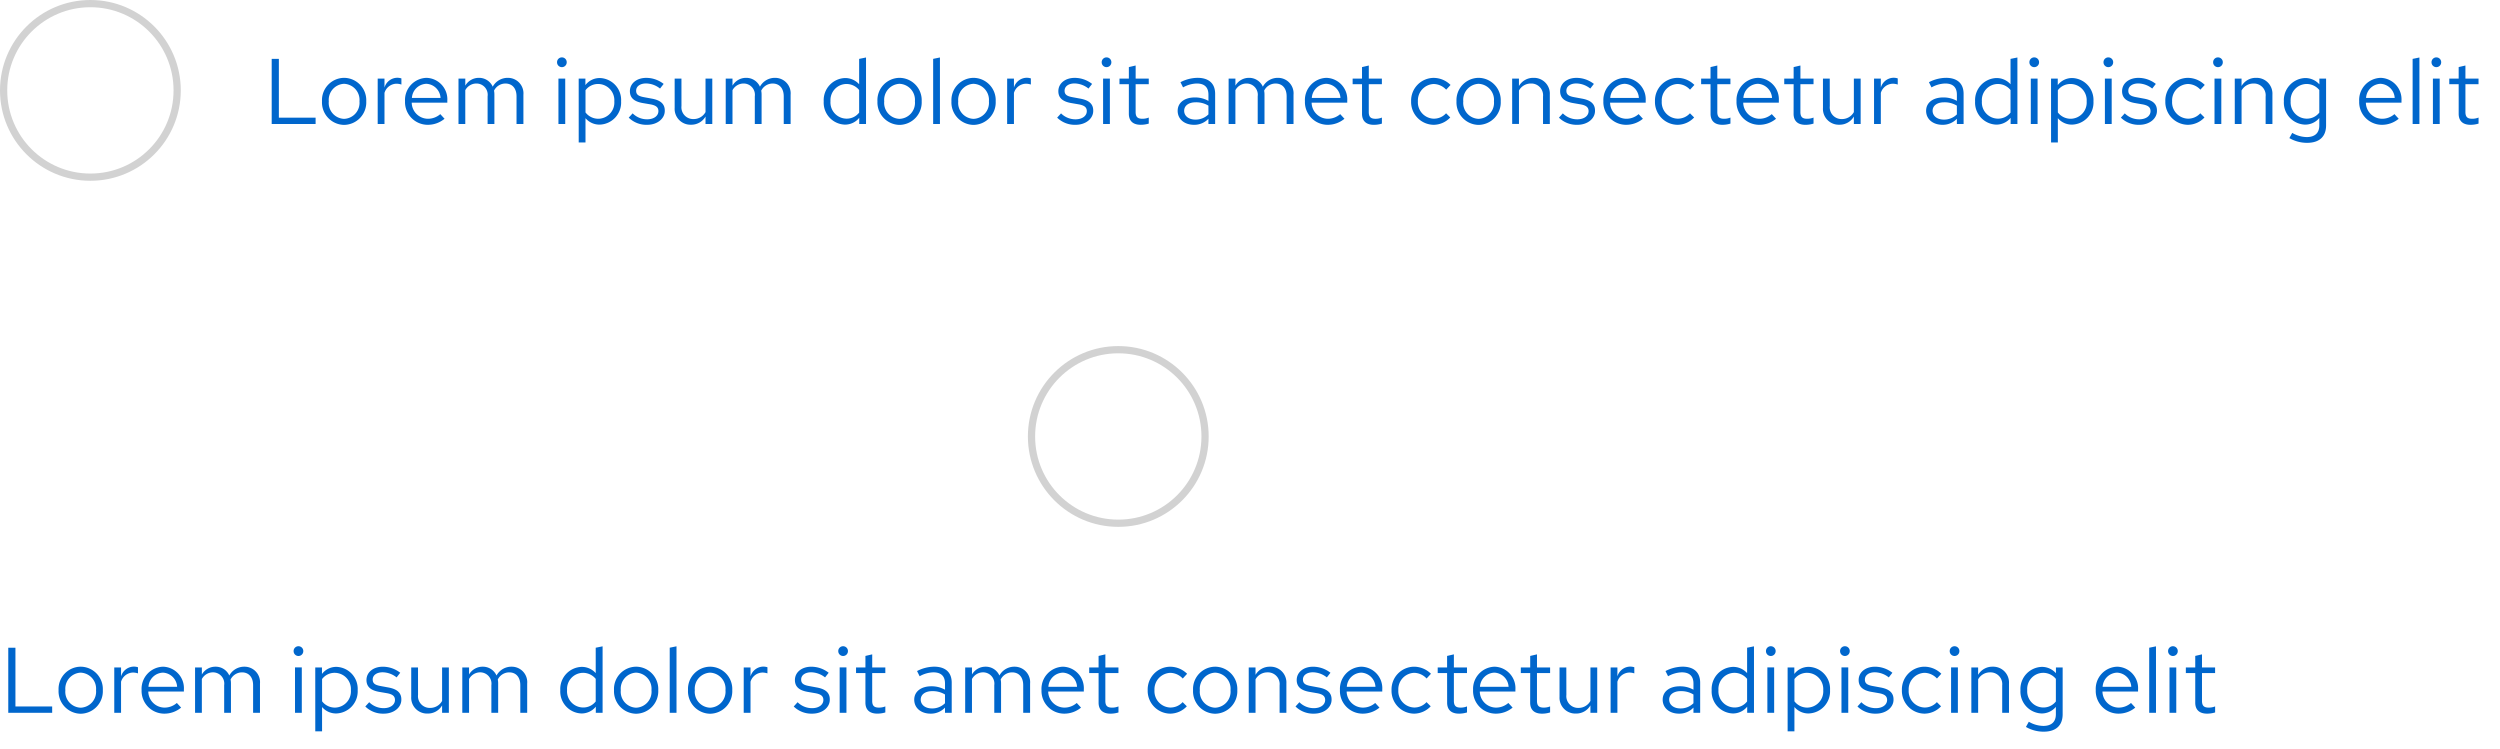 <svg viewBox="0 0 484 145" xmlns="http://www.w3.org/2000/svg">
  <defs>
    <style>
      .link-with-icon-theme-light_svg__a,.link-with-icon-theme-light_svg__c{fill:none}.link-with-icon-theme-light_svg__b{fill:#06c}.link-with-icon-theme-light_svg__c{stroke:#d2d2d2;stroke-width:1.4px}.link-with-icon-theme-light_svg__d{stroke:none}
    </style>
  </defs>
  <path d="M0 118h433v27H0Z" class="link-with-icon-theme-light_svg__a"/>
  <path d="M1.6 138h8.5v-1.224H2.988V125.4H1.6Zm9.74-4.392a4.351 4.351 0 0 0 4.266 4.572 4.357 4.357 0 0 0 4.3-4.572 4.326 4.326 0 0 0-4.3-4.536 4.319 4.319 0 0 0-4.266 4.536Zm7.254.018a3.1 3.1 0 0 1-2.988 3.384 3.085 3.085 0 0 1-2.952-3.384 3.112 3.112 0 0 1 2.952-3.4 3.117 3.117 0 0 1 2.988 3.4ZM22.122 138h1.314v-6.012a2.47 2.47 0 0 1 2.358-1.782 3.114 3.114 0 0 1 .918.162v-1.188a2.584 2.584 0 0 0-.828-.126 2.611 2.611 0 0 0-2.448 1.908v-1.746h-1.314Zm5.292-4.392a4.395 4.395 0 0 0 4.356 4.554 5.059 5.059 0 0 0 3.294-1.17l-.828-.9a3.589 3.589 0 0 1-2.412.9 3.161 3.161 0 0 1-3.114-3.114h6.89v-.378a4.161 4.161 0 0 0-4.032-4.428 4.289 4.289 0 0 0-4.154 4.536Zm4.14-3.384a2.893 2.893 0 0 1 2.736 2.736h-5.544a2.9 2.9 0 0 1 2.808-2.736Zm6.21 7.776h1.314v-6.534a2.442 2.442 0 0 1 2.142-1.3 2.182 2.182 0 0 1 2.18 2.488V138h1.314v-5.67a3.643 3.643 0 0 0-.072-.774 2.47 2.47 0 0 1 2.2-1.386c1.358 0 2.158.972 2.158 2.484V138h1.332v-5.67a3 3 0 0 0-3.006-3.258 3.28 3.28 0 0 0-2.934 1.71 2.88 2.88 0 0 0-2.682-1.71 3.006 3.006 0 0 0-2.628 1.512v-1.368h-1.318Zm20.016-11a.934.934 0 0 0 .936-.954.93.93 0 0 0-.936-.936.93.93 0 0 0-.936.936.934.934 0 0 0 .936.954Zm.648 2.214h-1.314V138h1.314Zm2.61 12.366h1.314v-4.7a3.533 3.533 0 0 0 2.754 1.246 4.28 4.28 0 0 0 4.14-4.518 4.253 4.253 0 0 0-4.068-4.5 3.466 3.466 0 0 0-2.844 1.368v-1.26h-1.3Zm3.816-11.32a3.151 3.151 0 0 1 3.078 3.366 3.14 3.14 0 0 1-3.078 3.366 3.112 3.112 0 0 1-2.5-1.224v-4.3a3.023 3.023 0 0 1 2.5-1.208Zm5.868 6.516a4.871 4.871 0 0 0 3.578 1.386c1.98 0 3.42-1.224 3.4-2.718.018-1.332-.828-2.052-2.556-2.358l-1.458-.27c-1.08-.2-1.53-.5-1.53-1.26 0-.864.81-1.4 1.908-1.4a4.436 4.436 0 0 1 2.718.99l.7-.9a5.465 5.465 0 0 0-3.366-1.17c-1.854 0-3.168 1.08-3.168 2.574 0 1.314.846 2.016 2.484 2.3l1.468.25c1.1.2 1.566.576 1.566 1.314 0 .864-.792 1.584-2.214 1.584a3.934 3.934 0 0 1-2.772-1.152Zm10.206-7.56h-1.314v5.684a3.062 3.062 0 0 0 3.168 3.244 3.165 3.165 0 0 0 2.808-1.584V138h1.31v-8.784h-1.31v6.484a2.61 2.61 0 0 1-2.3 1.35 2.276 2.276 0 0 1-2.358-2.52ZM89.5 138h1.31v-6.534a2.442 2.442 0 0 1 2.142-1.3 2.182 2.182 0 0 1 2.178 2.488V138h1.314v-5.67a3.643 3.643 0 0 0-.072-.774 2.47 2.47 0 0 1 2.2-1.386c1.368 0 2.16.972 2.16 2.484V138h1.332v-5.67a3 3 0 0 0-3.006-3.258 3.28 3.28 0 0 0-2.934 1.71 2.88 2.88 0 0 0-2.682-1.71 3.006 3.006 0 0 0-2.632 1.512v-1.368H89.5Zm25.848 0h1.314v-12.87l-1.332.27v4.914a3.6 3.6 0 0 0-2.718-1.206 4.28 4.28 0 0 0-4.14 4.518 4.253 4.253 0 0 0 4.068 4.5 3.531 3.531 0 0 0 2.808-1.314Zm-5.562-4.392a3.121 3.121 0 0 1 3.06-3.348 3.165 3.165 0 0 1 2.484 1.17v4.37a3.034 3.034 0 0 1-2.484 1.17 3.138 3.138 0 0 1-3.064-3.362Zm9.09 0a4.351 4.351 0 0 0 4.262 4.572 4.357 4.357 0 0 0 4.3-4.572 4.326 4.326 0 0 0-4.3-4.536 4.319 4.319 0 0 0-4.266 4.536Zm7.254.018a3.1 3.1 0 0 1-2.992 3.384 3.085 3.085 0 0 1-2.952-3.384 3.112 3.112 0 0 1 2.952-3.4 3.117 3.117 0 0 1 2.988 3.4Zm4.842-8.5-1.314.27V138h1.314Zm2.228 8.482a4.351 4.351 0 0 0 4.266 4.572 4.357 4.357 0 0 0 4.3-4.572 4.326 4.326 0 0 0-4.3-4.536 4.319 4.319 0 0 0-4.266 4.536Zm7.254.018a3.1 3.1 0 0 1-2.988 3.384 3.085 3.085 0 0 1-2.952-3.384 3.112 3.112 0 0 1 2.952-3.4 3.117 3.117 0 0 1 2.988 3.4Zm3.528 4.374h1.318v-6.012a2.47 2.47 0 0 1 2.358-1.782 3.114 3.114 0 0 1 .918.162v-1.188a2.584 2.584 0 0 0-.828-.126 2.611 2.611 0 0 0-2.448 1.908v-1.746h-1.314Zm9.684-1.224a4.871 4.871 0 0 0 3.582 1.386c1.98 0 3.42-1.224 3.4-2.718.018-1.332-.828-2.052-2.556-2.358l-1.458-.27c-1.08-.2-1.53-.5-1.53-1.26 0-.864.81-1.4 1.908-1.4a4.436 4.436 0 0 1 2.718.99l.7-.9a5.465 5.465 0 0 0-3.366-1.17c-1.854 0-3.168 1.08-3.168 2.574 0 1.314.846 2.016 2.484 2.3l1.458.252c1.1.2 1.566.576 1.566 1.314 0 .864-.792 1.584-2.214 1.584a3.934 3.934 0 0 1-2.772-1.152Zm9.558-9.776a.934.934 0 0 0 .936-.954.93.93 0 0 0-.936-.936.93.93 0 0 0-.936.936.934.934 0 0 0 .936.954Zm.648 2.214h-1.314V138h1.314Zm3.672 6.8c0 1.368.774 2.142 2.3 2.142a5.3 5.3 0 0 0 1.556-.228v-1.17a3.241 3.241 0 0 1-1.242.234c-.936 0-1.3-.378-1.3-1.314V130.3h2.542v-1.08h-2.538v-2.538l-1.314.306v2.232h-1.818v1.08h1.818Zm12.618 2.148a3.737 3.737 0 0 0 2.79-1.17V138h1.3v-5.832c0-2.034-1.26-3.1-3.4-3.1a7.357 7.357 0 0 0-3.312.846l.5 1.008a5.667 5.667 0 0 1 2.646-.756c1.476 0 2.268.7 2.268 2.178v1.188a5.269 5.269 0 0 0-2.664-.666c-1.908 0-3.294.972-3.294 2.592-.002 1.606 1.312 2.704 3.166 2.704Zm-1.908-2.718c0-1.026.936-1.638 2.214-1.638a4.558 4.558 0 0 1 2.484.648v1.692a3.505 3.505 0 0 1-2.52 1.008c-1.278 0-2.178-.684-2.178-1.71Zm8.604 2.556h1.314v-6.534a2.442 2.442 0 0 1 2.142-1.3 2.182 2.182 0 0 1 2.178 2.484V138h1.314v-5.67a3.643 3.643 0 0 0-.072-.774 2.47 2.47 0 0 1 2.2-1.386c1.368 0 2.16.972 2.16 2.484V138h1.332v-5.67a3 3 0 0 0-3.006-3.258 3.28 3.28 0 0 0-2.934 1.71 2.88 2.88 0 0 0-2.682-1.71 3.006 3.006 0 0 0-2.628 1.512v-1.368h-1.314Zm14.778-4.392a4.395 4.395 0 0 0 4.356 4.554 5.059 5.059 0 0 0 3.294-1.17l-.828-.9a3.589 3.589 0 0 1-2.412.9 3.161 3.161 0 0 1-3.114-3.114h6.894v-.378a4.161 4.161 0 0 0-4.032-4.428 4.289 4.289 0 0 0-4.158 4.536Zm4.14-3.384a2.893 2.893 0 0 1 2.736 2.736h-5.544a2.9 2.9 0 0 1 2.808-2.736Zm6.912 5.8c0 1.368.774 2.142 2.3 2.142a5.3 5.3 0 0 0 1.548-.234v-1.17a3.241 3.241 0 0 1-1.242.234c-.936 0-1.3-.378-1.3-1.314V130.3h2.538v-1.08H214v-2.538l-1.314.306v2.232h-1.816v1.08h1.818Zm13.878.954a3.17 3.17 0 0 1-3.06-3.366 3.186 3.186 0 0 1 3.06-3.348 3.356 3.356 0 0 1 2.412 1.1l.846-.918a4.664 4.664 0 0 0-3.276-1.368 4.4 4.4 0 0 0-4.356 4.536 4.417 4.417 0 0 0 4.356 4.548 4.449 4.449 0 0 0 3.222-1.422l-.81-.81a3.139 3.139 0 0 1-2.394 1.044Zm4.41-3.366a4.351 4.351 0 0 0 4.266 4.568 4.357 4.357 0 0 0 4.3-4.572 4.326 4.326 0 0 0-4.3-4.536 4.319 4.319 0 0 0-4.266 4.536Zm7.254.018a3.1 3.1 0 0 1-2.988 3.38 3.085 3.085 0 0 1-2.952-3.384 3.112 3.112 0 0 1 2.952-3.4 3.117 3.117 0 0 1 2.988 3.4Zm3.528 4.37h1.314v-6.48a2.61 2.61 0 0 1 2.3-1.35 2.276 2.276 0 0 1 2.358 2.52V138h1.314v-5.688a3.062 3.062 0 0 0-3.168-3.24 3.165 3.165 0 0 0-2.808 1.584v-1.44h-1.314Zm9.054-1.224a4.871 4.871 0 0 0 3.582 1.386c1.98 0 3.42-1.224 3.4-2.718.018-1.332-.828-2.052-2.556-2.358l-1.458-.27c-1.08-.2-1.53-.5-1.53-1.26 0-.864.81-1.4 1.908-1.4a4.436 4.436 0 0 1 2.718.99l.7-.9a5.465 5.465 0 0 0-3.366-1.17c-1.854 0-3.168 1.08-3.168 2.574 0 1.314.846 2.016 2.484 2.3l1.458.252c1.1.2 1.566.576 1.566 1.314 0 .864-.792 1.584-2.214 1.584a3.934 3.934 0 0 1-2.772-1.152Zm8.6-3.168a4.395 4.395 0 0 0 4.36 4.554 5.059 5.059 0 0 0 3.294-1.17l-.828-.9a3.589 3.589 0 0 1-2.412.9 3.161 3.161 0 0 1-3.114-3.114h6.894v-.378a4.161 4.161 0 0 0-4.032-4.428 4.289 4.289 0 0 0-4.158 4.536Zm4.14-3.384a2.893 2.893 0 0 1 2.736 2.736h-5.544a2.9 2.9 0 0 1 2.812-2.736Zm10.224 6.75a3.17 3.17 0 0 1-3.06-3.366 3.186 3.186 0 0 1 3.06-3.348 3.356 3.356 0 0 1 2.412 1.1l.846-.918a4.664 4.664 0 0 0-3.276-1.368 4.4 4.4 0 0 0-4.356 4.536 4.417 4.417 0 0 0 4.36 4.552 4.449 4.449 0 0 0 3.222-1.422l-.81-.81a3.139 3.139 0 0 1-2.394 1.044Zm6.39-.954c0 1.368.774 2.142 2.3 2.142a5.3 5.3 0 0 0 1.548-.234v-1.17a3.241 3.241 0 0 1-1.242.234c-.936 0-1.3-.378-1.3-1.314V130.3h2.538v-1.08h-2.538v-2.538l-1.314.306v2.232h-1.818v1.08h1.818Zm5.022-2.412a4.395 4.395 0 0 0 4.36 4.554 5.059 5.059 0 0 0 3.294-1.17l-.828-.9a3.589 3.589 0 0 1-2.412.9 3.161 3.161 0 0 1-3.114-3.114h6.894v-.378a4.161 4.161 0 0 0-4.032-4.428 4.289 4.289 0 0 0-4.158 4.536Zm4.14-3.384a2.893 2.893 0 0 1 2.736 2.736h-5.544a2.9 2.9 0 0 1 2.812-2.736Zm6.912 5.8c0 1.368.774 2.142 2.3 2.142a5.3 5.3 0 0 0 1.56-.238v-1.17a3.241 3.241 0 0 1-1.242.234c-.936 0-1.3-.378-1.3-1.314V130.3h2.542v-1.08h-2.538v-2.538l-1.314.306v2.232h-1.818v1.08h1.818Zm7-6.8h-1.314v5.676a3.062 3.062 0 0 0 3.174 3.244 3.165 3.165 0 0 0 2.808-1.584V138h1.314v-8.784h-1.314v6.484a2.61 2.61 0 0 1-2.3 1.35 2.276 2.276 0 0 1-2.358-2.52Zm8.574 8.776h1.314v-6.012a2.47 2.47 0 0 1 2.358-1.782 3.114 3.114 0 0 1 .918.162v-1.188a2.584 2.584 0 0 0-.828-.126 2.612 2.612 0 0 0-2.448 1.908v-1.746h-1.314Zm13.248.162a3.736 3.736 0 0 0 2.79-1.17V138h1.3v-5.832c0-2.034-1.26-3.1-3.4-3.1a7.357 7.357 0 0 0-3.312.846l.5 1.008a5.667 5.667 0 0 1 2.646-.756c1.476 0 2.268.7 2.268 2.178v1.188a5.268 5.268 0 0 0-2.664-.666c-1.908 0-3.294.972-3.294 2.592-.002 1.606 1.312 2.704 3.166 2.704Zm-1.908-2.718c0-1.026.936-1.638 2.214-1.638a4.558 4.558 0 0 1 2.484.648v1.692a3.505 3.505 0 0 1-2.52 1.008c-1.278 0-2.178-.684-2.178-1.71ZM338.256 138h1.314v-12.87l-1.332.27v4.914a3.6 3.6 0 0 0-2.718-1.206 4.28 4.28 0 0 0-4.14 4.518 4.253 4.253 0 0 0 4.068 4.5 3.531 3.531 0 0 0 2.808-1.314Zm-5.562-4.392a3.121 3.121 0 0 1 3.06-3.348 3.165 3.165 0 0 1 2.484 1.17v4.37a3.034 3.034 0 0 1-2.484 1.17 3.138 3.138 0 0 1-3.06-3.362ZM342.828 127a.934.934 0 0 0 .936-.954.93.93 0 0 0-.936-.936.93.93 0 0 0-.936.936.934.934 0 0 0 .936.954Zm.648 2.214h-1.314V138h1.314Zm2.61 12.366h1.314v-4.7a3.533 3.533 0 0 0 2.754 1.246 4.28 4.28 0 0 0 4.14-4.518 4.253 4.253 0 0 0-4.068-4.5 3.466 3.466 0 0 0-2.844 1.368v-1.26h-1.3Zm3.814-11.32a3.151 3.151 0 0 1 3.078 3.366 3.14 3.14 0 0 1-3.078 3.366 3.112 3.112 0 0 1-2.5-1.224v-4.3a3.023 3.023 0 0 1 2.5-1.208Zm7.274-3.26a.934.934 0 0 0 .936-.954.93.93 0 0 0-.936-.936.93.93 0 0 0-.936.936.934.934 0 0 0 .936.954Zm.648 2.214h-1.314V138h1.314Zm1.782 7.56a4.871 4.871 0 0 0 3.582 1.388c1.98 0 3.42-1.224 3.4-2.718.018-1.332-.828-2.052-2.556-2.358l-1.458-.27c-1.08-.2-1.53-.5-1.53-1.26 0-.864.81-1.4 1.908-1.4a4.436 4.436 0 0 1 2.718.99l.7-.9a5.465 5.465 0 0 0-3.366-1.17c-1.854 0-3.168 1.08-3.168 2.574 0 1.314.846 2.016 2.484 2.3l1.458.252c1.1.2 1.566.576 1.566 1.314 0 .864-.792 1.584-2.214 1.584a3.934 3.934 0 0 1-2.772-1.152Zm12.978.2a3.17 3.17 0 0 1-3.06-3.366 3.186 3.186 0 0 1 3.06-3.348 3.356 3.356 0 0 1 2.412 1.1l.846-.918a4.664 4.664 0 0 0-3.276-1.368 4.4 4.4 0 0 0-4.356 4.536 4.417 4.417 0 0 0 4.356 4.552 4.449 4.449 0 0 0 3.222-1.422l-.81-.81a3.139 3.139 0 0 1-2.394 1.044ZM378.4 127a.934.934 0 0 0 .936-.954.93.93 0 0 0-.936-.936.93.93 0 0 0-.936.936.934.934 0 0 0 .936.954Zm.648 2.214h-1.318V138h1.314Zm2.606 8.786h1.314v-6.48a2.61 2.61 0 0 1 2.3-1.35 2.276 2.276 0 0 1 2.358 2.52V138h1.314v-5.688a3.062 3.062 0 0 0-3.168-3.24 3.165 3.165 0 0 0-2.808 1.584v-1.44h-1.314Zm13.572.126a3.547 3.547 0 0 0 2.79-1.278v1.44c0 1.476-.864 2.25-2.448 2.25a5.72 5.72 0 0 1-2.79-.81l-.558 1.008a6.838 6.838 0 0 0 3.42.918c2.376 0 3.69-1.188 3.69-3.384v-9.054h-1.3v1.116a3.626 3.626 0 0 0-2.73-1.224 4.28 4.28 0 0 0-4.14 4.518 4.253 4.253 0 0 0 4.066 4.5Zm-2.754-4.518a3.121 3.121 0 0 1 3.06-3.348 3.165 3.165 0 0 1 2.484 1.17v4.37a3.034 3.034 0 0 1-2.484 1.17 3.138 3.138 0 0 1-3.06-3.362Zm13.266 0a4.395 4.395 0 0 0 4.356 4.554 5.059 5.059 0 0 0 3.294-1.17l-.828-.9a3.589 3.589 0 0 1-2.412.9 3.161 3.161 0 0 1-3.114-3.114h6.894v-.378a4.161 4.161 0 0 0-4.028-4.428 4.289 4.289 0 0 0-4.162 4.536Zm4.14-3.384a2.893 2.893 0 0 1 2.736 2.736h-5.544a2.9 2.9 0 0 1 2.808-2.736Zm7.522-5.094-1.314.27V138h1.314Zm3.278 1.87a.934.934 0 0 0 .936-.954.93.93 0 0 0-.936-.936.93.93 0 0 0-.936.936.934.934 0 0 0 .936.954Zm.648 2.214h-1.314V138h1.314ZM425 136.02c0 1.368.774 2.142 2.3 2.142a5.3 5.3 0 0 0 1.548-.234v-1.17a3.241 3.241 0 0 1-1.242.234c-.936 0-1.3-.378-1.3-1.314V130.3h2.538v-1.08h-2.538v-2.538l-1.306.302v2.232h-1.82v1.084H425Z" class="link-with-icon-theme-light_svg__b"/>
  <g class="link-with-icon-theme-light_svg__c" transform="translate(199 67)">
    <circle cx="17.5" cy="17.5" r="17.5" class="link-with-icon-theme-light_svg__d"/>
    <circle cx="17.5" cy="17.5" r="16.8" class="link-with-icon-theme-light_svg__a"/>
  </g>
  <path d="M51 4h433v27H51Z" class="link-with-icon-theme-light_svg__a"/>
  <path d="M52.6 24h8.5v-1.224h-7.112V11.4H52.6Zm9.74-4.392a4.351 4.351 0 0 0 4.266 4.572 4.357 4.357 0 0 0 4.3-4.572 4.326 4.326 0 0 0-4.3-4.536 4.319 4.319 0 0 0-4.266 4.536Zm7.254.018a3.1 3.1 0 0 1-2.988 3.384 3.085 3.085 0 0 1-2.952-3.384 3.112 3.112 0 0 1 2.952-3.4 3.117 3.117 0 0 1 2.988 3.4ZM73.122 24h1.314v-6.012a2.47 2.47 0 0 1 2.358-1.782 3.114 3.114 0 0 1 .918.162V15.18a2.584 2.584 0 0 0-.828-.126 2.611 2.611 0 0 0-2.448 1.908v-1.746h-1.314Zm5.292-4.392a4.395 4.395 0 0 0 4.356 4.554 5.059 5.059 0 0 0 3.294-1.17l-.828-.9a3.589 3.589 0 0 1-2.412.9 3.161 3.161 0 0 1-3.114-3.114h6.89V19.5a4.161 4.161 0 0 0-4.032-4.428 4.289 4.289 0 0 0-4.154 4.536Zm4.14-3.384a2.893 2.893 0 0 1 2.736 2.736h-5.544a2.9 2.9 0 0 1 2.808-2.736ZM88.764 24h1.314v-6.534a2.442 2.442 0 0 1 2.142-1.3 2.182 2.182 0 0 1 2.18 2.488V24h1.314v-5.67a3.643 3.643 0 0 0-.072-.774 2.47 2.47 0 0 1 2.2-1.386c1.358 0 2.158.972 2.158 2.484V24h1.332v-5.67a3 3 0 0 0-3.006-3.258 3.28 3.28 0 0 0-2.934 1.71 2.88 2.88 0 0 0-2.682-1.71 3.006 3.006 0 0 0-2.628 1.512v-1.368h-1.318Zm20.016-11a.934.934 0 0 0 .936-.954.93.93 0 0 0-.936-.936.93.93 0 0 0-.936.936.934.934 0 0 0 .936.954Zm.648 2.214h-1.314V24h1.314Zm2.61 12.366h1.314v-4.7a3.533 3.533 0 0 0 2.754 1.246 4.28 4.28 0 0 0 4.14-4.518 4.253 4.253 0 0 0-4.068-4.5 3.466 3.466 0 0 0-2.844 1.368v-1.26h-1.3Zm3.816-11.32a3.151 3.151 0 0 1 3.078 3.366 3.14 3.14 0 0 1-3.078 3.366 3.112 3.112 0 0 1-2.5-1.224v-4.3a3.023 3.023 0 0 1 2.5-1.208Zm5.868 6.516a4.871 4.871 0 0 0 3.578 1.386c1.98 0 3.42-1.224 3.4-2.718.018-1.332-.828-2.052-2.556-2.358l-1.458-.27c-1.08-.2-1.53-.5-1.53-1.26 0-.864.81-1.4 1.908-1.4a4.436 4.436 0 0 1 2.718.99l.7-.9a5.465 5.465 0 0 0-3.366-1.17c-1.854 0-3.168 1.08-3.168 2.574 0 1.314.846 2.016 2.484 2.3l1.468.25c1.1.2 1.566.576 1.566 1.314 0 .864-.792 1.584-2.214 1.584a3.934 3.934 0 0 1-2.772-1.152Zm10.206-7.56h-1.314V20.9a3.062 3.062 0 0 0 3.168 3.244 3.165 3.165 0 0 0 2.808-1.584V24h1.31v-8.784h-1.31V21.7a2.61 2.61 0 0 1-2.3 1.35 2.276 2.276 0 0 1-2.358-2.52ZM140.5 24h1.31v-6.534a2.442 2.442 0 0 1 2.142-1.3 2.182 2.182 0 0 1 2.178 2.488V24h1.314v-5.67a3.643 3.643 0 0 0-.072-.774 2.47 2.47 0 0 1 2.2-1.386c1.368 0 2.16.972 2.16 2.484V24h1.332v-5.67a3 3 0 0 0-3.006-3.258 3.28 3.28 0 0 0-2.934 1.71 2.88 2.88 0 0 0-2.682-1.71 3.006 3.006 0 0 0-2.632 1.512v-1.368h-1.31Zm25.848 0h1.314V11.13l-1.332.27v4.914a3.6 3.6 0 0 0-2.718-1.206 4.28 4.28 0 0 0-4.14 4.518 4.253 4.253 0 0 0 4.068 4.5 3.531 3.531 0 0 0 2.808-1.314Zm-5.562-4.392a3.121 3.121 0 0 1 3.06-3.348 3.165 3.165 0 0 1 2.484 1.17v4.37a3.034 3.034 0 0 1-2.484 1.17 3.138 3.138 0 0 1-3.064-3.362Zm9.09 0a4.351 4.351 0 0 0 4.262 4.572 4.357 4.357 0 0 0 4.3-4.572 4.326 4.326 0 0 0-4.3-4.536 4.319 4.319 0 0 0-4.266 4.536Zm7.254.018a3.1 3.1 0 0 1-2.992 3.384 3.085 3.085 0 0 1-2.952-3.384 3.112 3.112 0 0 1 2.952-3.4 3.117 3.117 0 0 1 2.988 3.4Zm4.842-8.5-1.314.27V24h1.314Zm2.228 8.482a4.351 4.351 0 0 0 4.266 4.572 4.357 4.357 0 0 0 4.3-4.572 4.326 4.326 0 0 0-4.3-4.536 4.319 4.319 0 0 0-4.266 4.536Zm7.254.018a3.1 3.1 0 0 1-2.988 3.384 3.085 3.085 0 0 1-2.952-3.384 3.112 3.112 0 0 1 2.952-3.4 3.117 3.117 0 0 1 2.988 3.4ZM194.982 24h1.318v-6.012a2.47 2.47 0 0 1 2.358-1.782 3.114 3.114 0 0 1 .918.162V15.18a2.584 2.584 0 0 0-.828-.126 2.611 2.611 0 0 0-2.448 1.908v-1.746h-1.314Zm9.684-1.224a4.871 4.871 0 0 0 3.582 1.386c1.98 0 3.42-1.224 3.4-2.718.018-1.332-.828-2.052-2.556-2.358l-1.458-.27c-1.08-.2-1.53-.5-1.53-1.26 0-.864.81-1.4 1.908-1.4a4.436 4.436 0 0 1 2.718.99l.7-.9a5.465 5.465 0 0 0-3.366-1.17c-1.854 0-3.168 1.08-3.168 2.574 0 1.314.846 2.016 2.484 2.3l1.458.252c1.1.2 1.566.576 1.566 1.314 0 .864-.792 1.584-2.214 1.584a3.934 3.934 0 0 1-2.772-1.152ZM214.224 13a.934.934 0 0 0 .936-.954.93.93 0 0 0-.936-.936.93.93 0 0 0-.936.936.934.934 0 0 0 .936.954Zm.648 2.214h-1.314V24h1.314Zm3.672 6.8c0 1.368.774 2.142 2.3 2.142a5.3 5.3 0 0 0 1.556-.228v-1.17a3.241 3.241 0 0 1-1.242.234c-.936 0-1.3-.378-1.3-1.314V16.3h2.542v-1.08h-2.538v-2.538l-1.314.306v2.232h-1.818v1.08h1.818Zm12.618 2.148a3.737 3.737 0 0 0 2.79-1.17V24h1.3v-5.832c0-2.034-1.26-3.1-3.4-3.1a7.357 7.357 0 0 0-3.312.846l.5 1.008a5.667 5.667 0 0 1 2.646-.756c1.476 0 2.268.7 2.268 2.178v1.188a5.269 5.269 0 0 0-2.664-.666c-1.908 0-3.294.972-3.294 2.592-.002 1.606 1.312 2.704 3.166 2.704Zm-1.908-2.718c0-1.026.936-1.638 2.214-1.638a4.558 4.558 0 0 1 2.484.648v1.692a3.505 3.505 0 0 1-2.52 1.008c-1.278 0-2.178-.684-2.178-1.71ZM237.858 24h1.314v-6.534a2.442 2.442 0 0 1 2.142-1.3 2.182 2.182 0 0 1 2.178 2.484V24h1.314v-5.67a3.643 3.643 0 0 0-.072-.774 2.47 2.47 0 0 1 2.2-1.386c1.368 0 2.16.972 2.16 2.484V24h1.332v-5.67a3 3 0 0 0-3.006-3.258 3.28 3.28 0 0 0-2.934 1.71 2.88 2.88 0 0 0-2.682-1.71 3.006 3.006 0 0 0-2.628 1.512v-1.368h-1.314Zm14.778-4.392a4.395 4.395 0 0 0 4.356 4.554 5.059 5.059 0 0 0 3.294-1.17l-.828-.9a3.589 3.589 0 0 1-2.412.9 3.161 3.161 0 0 1-3.114-3.114h6.894V19.5a4.161 4.161 0 0 0-4.032-4.428 4.289 4.289 0 0 0-4.158 4.536Zm4.14-3.384a2.893 2.893 0 0 1 2.736 2.736h-5.544a2.9 2.9 0 0 1 2.808-2.736Zm6.912 5.8c0 1.368.774 2.142 2.3 2.142a5.3 5.3 0 0 0 1.548-.234v-1.17a3.241 3.241 0 0 1-1.242.234c-.936 0-1.3-.378-1.3-1.314V16.3h2.538v-1.08H265v-2.538l-1.314.306v2.232h-1.816v1.08h1.818Zm13.878.954a3.17 3.17 0 0 1-3.06-3.366 3.186 3.186 0 0 1 3.06-3.348 3.356 3.356 0 0 1 2.412 1.1l.846-.918a4.664 4.664 0 0 0-3.276-1.368 4.4 4.4 0 0 0-4.356 4.536 4.417 4.417 0 0 0 4.356 4.548 4.449 4.449 0 0 0 3.222-1.422l-.81-.81a3.139 3.139 0 0 1-2.394 1.044Zm4.41-3.366a4.351 4.351 0 0 0 4.266 4.568 4.357 4.357 0 0 0 4.3-4.572 4.326 4.326 0 0 0-4.3-4.536 4.319 4.319 0 0 0-4.266 4.536Zm7.254.018a3.1 3.1 0 0 1-2.988 3.38 3.085 3.085 0 0 1-2.952-3.384 3.112 3.112 0 0 1 2.952-3.4 3.117 3.117 0 0 1 2.988 3.4Zm3.528 4.37h1.314v-6.48a2.61 2.61 0 0 1 2.3-1.35 2.276 2.276 0 0 1 2.358 2.52V24h1.314v-5.688a3.062 3.062 0 0 0-3.168-3.24 3.165 3.165 0 0 0-2.808 1.584v-1.44h-1.314Zm9.054-1.224a4.871 4.871 0 0 0 3.582 1.386c1.98 0 3.42-1.224 3.4-2.718.018-1.332-.828-2.052-2.556-2.358l-1.458-.27c-1.08-.2-1.53-.5-1.53-1.26 0-.864.81-1.4 1.908-1.4a4.436 4.436 0 0 1 2.718.99l.7-.9a5.465 5.465 0 0 0-3.366-1.17c-1.854 0-3.168 1.08-3.168 2.574 0 1.314.846 2.016 2.484 2.3l1.458.252c1.1.2 1.566.576 1.566 1.314 0 .864-.792 1.584-2.214 1.584a3.934 3.934 0 0 1-2.772-1.152Zm8.6-3.168a4.395 4.395 0 0 0 4.36 4.554 5.059 5.059 0 0 0 3.294-1.17l-.828-.9a3.589 3.589 0 0 1-2.412.9 3.161 3.161 0 0 1-3.114-3.114h6.894V19.5a4.161 4.161 0 0 0-4.032-4.428 4.289 4.289 0 0 0-4.158 4.536Zm4.14-3.384a2.893 2.893 0 0 1 2.736 2.736h-5.544a2.9 2.9 0 0 1 2.812-2.736Zm10.224 6.75a3.17 3.17 0 0 1-3.06-3.366 3.186 3.186 0 0 1 3.06-3.348 3.356 3.356 0 0 1 2.412 1.1l.846-.918a4.664 4.664 0 0 0-3.276-1.368 4.4 4.4 0 0 0-4.356 4.536 4.417 4.417 0 0 0 4.36 4.552 4.449 4.449 0 0 0 3.222-1.422l-.81-.81a3.139 3.139 0 0 1-2.394 1.044Zm6.39-.954c0 1.368.774 2.142 2.3 2.142a5.3 5.3 0 0 0 1.548-.234v-1.17a3.241 3.241 0 0 1-1.242.234c-.936 0-1.3-.378-1.3-1.314V16.3h2.538v-1.08h-2.538v-2.538l-1.314.306v2.232h-1.818v1.08h1.818Zm5.022-2.412a4.395 4.395 0 0 0 4.36 4.554 5.059 5.059 0 0 0 3.294-1.17l-.828-.9a3.589 3.589 0 0 1-2.412.9 3.161 3.161 0 0 1-3.114-3.114h6.894V19.5a4.161 4.161 0 0 0-4.032-4.428 4.289 4.289 0 0 0-4.158 4.536Zm4.14-3.384a2.893 2.893 0 0 1 2.736 2.736h-5.544a2.9 2.9 0 0 1 2.812-2.736Zm6.912 5.8c0 1.368.774 2.142 2.3 2.142a5.3 5.3 0 0 0 1.56-.238v-1.17a3.241 3.241 0 0 1-1.242.234c-.936 0-1.3-.378-1.3-1.314V16.3h2.542v-1.08h-2.538v-2.538l-1.314.306v2.232h-1.818v1.08h1.818Zm7-6.8h-1.314V20.9a3.062 3.062 0 0 0 3.174 3.244 3.165 3.165 0 0 0 2.808-1.584V24h1.314v-8.784h-1.314V21.7a2.61 2.61 0 0 1-2.3 1.35 2.276 2.276 0 0 1-2.358-2.52ZM362.814 24h1.314v-6.012a2.47 2.47 0 0 1 2.358-1.782 3.114 3.114 0 0 1 .918.162V15.18a2.584 2.584 0 0 0-.828-.126 2.612 2.612 0 0 0-2.448 1.908v-1.746h-1.314Zm13.248.162a3.736 3.736 0 0 0 2.79-1.17V24h1.3v-5.832c0-2.034-1.26-3.1-3.4-3.1a7.357 7.357 0 0 0-3.312.846l.5 1.008a5.667 5.667 0 0 1 2.646-.756c1.476 0 2.268.7 2.268 2.178v1.188a5.268 5.268 0 0 0-2.664-.666c-1.908 0-3.294.972-3.294 2.592-.002 1.606 1.312 2.704 3.166 2.704Zm-1.908-2.718c0-1.026.936-1.638 2.214-1.638a4.558 4.558 0 0 1 2.484.648v1.692a3.505 3.505 0 0 1-2.52 1.008c-1.278 0-2.178-.684-2.178-1.71ZM389.256 24h1.314V11.13l-1.332.27v4.914a3.6 3.6 0 0 0-2.718-1.206 4.28 4.28 0 0 0-4.14 4.518 4.253 4.253 0 0 0 4.068 4.5 3.531 3.531 0 0 0 2.808-1.314Zm-5.562-4.392a3.121 3.121 0 0 1 3.06-3.348 3.165 3.165 0 0 1 2.484 1.17v4.37a3.034 3.034 0 0 1-2.484 1.17 3.138 3.138 0 0 1-3.06-3.362ZM393.828 13a.934.934 0 0 0 .936-.954.93.93 0 0 0-.936-.936.93.93 0 0 0-.936.936.934.934 0 0 0 .936.954Zm.648 2.214h-1.314V24h1.314Zm2.61 12.366h1.314v-4.7a3.533 3.533 0 0 0 2.754 1.246 4.28 4.28 0 0 0 4.14-4.518 4.253 4.253 0 0 0-4.068-4.5 3.466 3.466 0 0 0-2.844 1.368v-1.26h-1.3Zm3.814-11.32a3.151 3.151 0 0 1 3.078 3.366 3.14 3.14 0 0 1-3.078 3.366 3.112 3.112 0 0 1-2.5-1.224v-4.3a3.023 3.023 0 0 1 2.5-1.208Zm7.274-3.26a.934.934 0 0 0 .936-.954.93.93 0 0 0-.936-.936.93.93 0 0 0-.936.936.934.934 0 0 0 .936.954Zm.648 2.214h-1.314V24h1.314Zm1.782 7.56a4.871 4.871 0 0 0 3.582 1.388c1.98 0 3.42-1.224 3.4-2.718.018-1.332-.828-2.052-2.556-2.358l-1.458-.27c-1.08-.2-1.53-.5-1.53-1.26 0-.864.81-1.4 1.908-1.4a4.436 4.436 0 0 1 2.718.99l.7-.9a5.465 5.465 0 0 0-3.366-1.17c-1.854 0-3.168 1.08-3.168 2.574 0 1.314.846 2.016 2.484 2.3l1.458.252c1.1.2 1.566.576 1.566 1.314 0 .864-.792 1.584-2.214 1.584a3.934 3.934 0 0 1-2.772-1.152Zm12.978.2a3.17 3.17 0 0 1-3.06-3.366 3.186 3.186 0 0 1 3.06-3.348 3.356 3.356 0 0 1 2.412 1.1l.846-.918a4.664 4.664 0 0 0-3.276-1.368 4.4 4.4 0 0 0-4.356 4.536 4.417 4.417 0 0 0 4.356 4.552 4.449 4.449 0 0 0 3.222-1.422l-.81-.81a3.139 3.139 0 0 1-2.394 1.044ZM429.4 13a.934.934 0 0 0 .936-.954.93.93 0 0 0-.936-.936.93.93 0 0 0-.936.936.934.934 0 0 0 .936.954Zm.648 2.214h-1.318V24h1.314ZM432.654 24h1.314v-6.48a2.61 2.61 0 0 1 2.3-1.35 2.276 2.276 0 0 1 2.358 2.52V24h1.314v-5.688a3.062 3.062 0 0 0-3.168-3.24 3.165 3.165 0 0 0-2.808 1.584v-1.44h-1.314Zm13.572.126a3.547 3.547 0 0 0 2.79-1.278v1.44c0 1.476-.864 2.25-2.448 2.25a5.72 5.72 0 0 1-2.79-.81l-.558 1.008a6.838 6.838 0 0 0 3.42.918c2.376 0 3.69-1.188 3.69-3.384v-9.054h-1.3v1.116a3.626 3.626 0 0 0-2.73-1.224 4.28 4.28 0 0 0-4.14 4.518 4.253 4.253 0 0 0 4.066 4.5Zm-2.754-4.518a3.121 3.121 0 0 1 3.06-3.348 3.165 3.165 0 0 1 2.484 1.17v4.37a3.034 3.034 0 0 1-2.484 1.17 3.138 3.138 0 0 1-3.06-3.362Zm13.266 0a4.395 4.395 0 0 0 4.356 4.554 5.059 5.059 0 0 0 3.294-1.17l-.828-.9a3.589 3.589 0 0 1-2.412.9 3.161 3.161 0 0 1-3.114-3.114h6.894V19.5a4.161 4.161 0 0 0-4.028-4.428 4.289 4.289 0 0 0-4.162 4.536Zm4.14-3.384a2.893 2.893 0 0 1 2.736 2.736h-5.544a2.9 2.9 0 0 1 2.808-2.736Zm7.522-5.094-1.314.27V24h1.314Zm3.278 1.87a.934.934 0 0 0 .936-.954.93.93 0 0 0-.936-.936.93.93 0 0 0-.936.936.934.934 0 0 0 .936.954Zm.648 2.214h-1.314V24h1.314ZM476 22.02c0 1.368.774 2.142 2.3 2.142a5.3 5.3 0 0 0 1.548-.234v-1.17a3.241 3.241 0 0 1-1.242.234c-.936 0-1.3-.378-1.3-1.314V16.3h2.538v-1.08h-2.538v-2.538l-1.306.302v2.232h-1.82V16.3H476Z" class="link-with-icon-theme-light_svg__b"/>
  <g class="link-with-icon-theme-light_svg__c">
    <circle cx="17.5" cy="17.5" r="17.5" class="link-with-icon-theme-light_svg__d"/>
    <circle cx="17.5" cy="17.5" r="16.8" class="link-with-icon-theme-light_svg__a"/>
  </g>
</svg>
